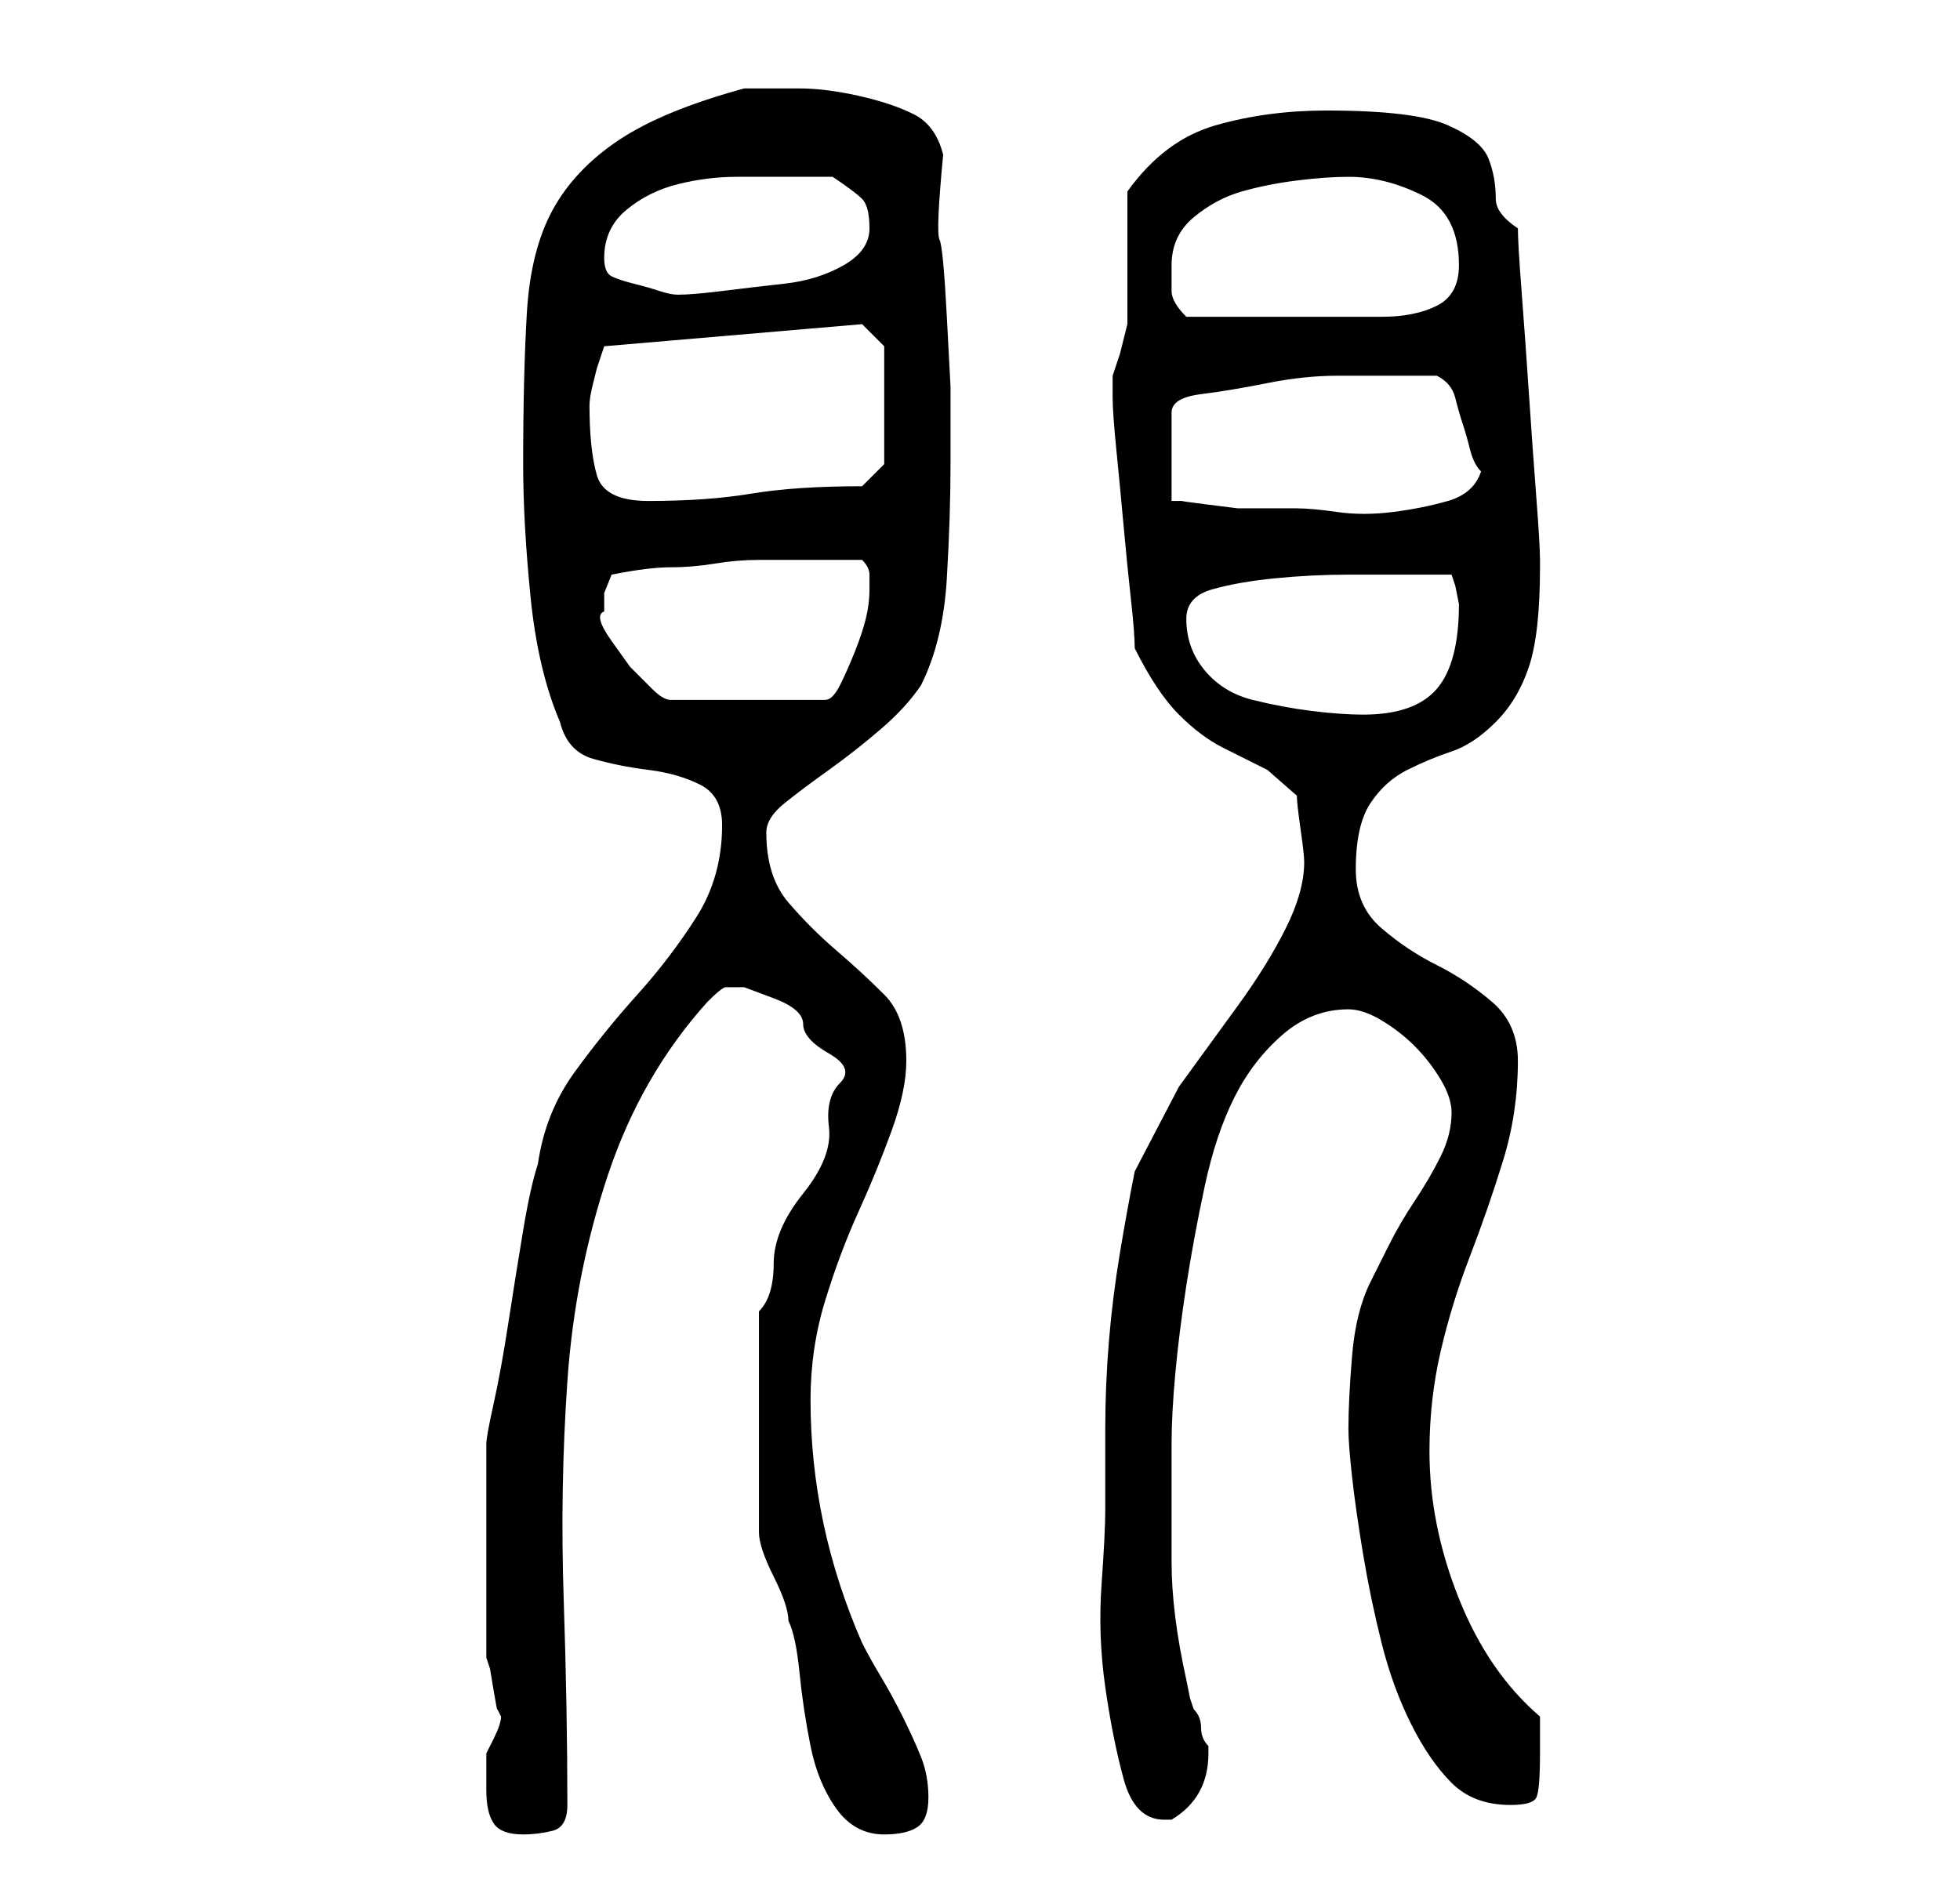 <?xml version="1.0" standalone="no"?>
<!DOCTYPE svg PUBLIC "-//W3C//DTD SVG 1.1//EN" "http://www.w3.org/Graphics/SVG/1.1/DTD/svg11.dtd" >
<svg xmlns="http://www.w3.org/2000/svg" xmlns:xlink="http://www.w3.org/1999/xlink" version="1.1" viewBox="-10 0 266 256">
   <path fill="currentColor"
d="M56 243q0 3 1 4.5t4 1.5q2 0 4 -0.5t2 -3.5q0 -13 -0.5 -28t0.5 -29.5t5.5 -28t13.5 -23.5q2 -2 2.5 -2h2.5t4 1.5t4 3.5t3.5 4t1.5 4t-1.5 6t-3.5 9t-4 9.5t-2 6.5v30q0 2 2 6t2 6q1 2 1.5 7t1.5 10t3.5 8.5t6.5 3.5q3 0 4.5 -1t1.5 -4t-1 -5.5t-2.5 -5.5t-3 -5.5
t-2.5 -4.5q-7 -16 -7 -33q0 -7 2 -13.5t4.5 -12t4.5 -11t2 -9.5q0 -6 -3 -9t-6.5 -6t-6.5 -6.5t-3 -9.5q0 -2 2.5 -4t6 -4.5t7 -5.5t5.5 -6q3 -6 3.5 -14.5t0.5 -15.5v-10.5t-0.5 -9.5t-1 -10.5t0.5 -11.5q-1 -4 -4 -5.5t-7.5 -2.5t-8 -1h-5.5h-2q-11 3 -17 7t-9 9.5
t-3.5 14t-0.5 20.5q0 8 1 18t4 17q1 4 4.5 5t7.5 1.5t7 2t3 5.5q0 7 -3.5 12.5t-8 10.5t-8.5 10.5t-5 12.5q-1 3 -2 9t-2 12.5t-2 11t-1 5.5v2v4v4v3v4v5.5v4.5v2l0.5 1.5t0.5 3t0.5 2.5l0.5 1q0 1 -1 3l-1 2v5zM140 205q0 3 -0.5 10t0.5 14t2.5 12.5t5.5 5.5h1q5 -3 5 -9
v-1q-1 -1 -1 -2.5t-1 -2.5l-0.5 -1.5t-0.5 -2.5q-2 -9 -2 -16v-16q0 -4 0.5 -9.5t1.5 -12t2.5 -13.5t4 -12t6.5 -8.5t9 -3.5q2 0 4.5 1.5t4.5 3.5t3.5 4.5t1.5 4.5q0 3 -1.5 6t-3.5 6t-3.5 6l-2.5 5q-2 4 -2.5 10t-0.5 10q0 2 0.5 6.5t1.5 10.5t2.5 12t4 11t5.5 8t8 3
q3 0 3.5 -1t0.5 -6v-5q-7 -6 -11 -16t-4 -20q0 -7 1.5 -13.5t4 -13t4.5 -13t2 -13.5q0 -5 -3.5 -8t-7.5 -5t-7.5 -5t-3.5 -8q0 -6 2 -9t5 -4.5t6 -2.5t6 -4t4.5 -7.5t1.5 -13.5v-1q0 -2 -0.5 -8.5t-1 -14t-1 -14t-0.5 -8.5q-3 -2 -3 -4q0 -3 -1 -5.5t-5.5 -4.5t-16.5 -2
q-8 0 -15 2t-12 9v3.5v5.5v5.5v3.5t-1 4l-1 3v2v1q0 2 0.5 7t1 10.5t1 10t0.5 6.5q3 6 6 9t6 4.5l6 3t4 3.5q0 1 0.5 4.5t0.5 4.5q0 4 -2.5 9t-6.5 10.5l-8 11t-6 11.5q-1 5 -2 11t-1.5 12t-0.5 12v11zM151 84q0 -3 3.5 -4t8.5 -1.5t10 -0.5h7h7l0.5 1.5t0.5 2.5
q0 8 -3 11.5t-10 3.5q-3 0 -7 -0.5t-8 -1.5t-6.5 -4t-2.5 -7zM72 83v-2.5t1 -2.5q5 -1 8 -1t6 -0.5t6 -0.5h7h7q1 1 1 2v2q0 2 -0.5 4t-1.5 4.5t-2 4.5t-2 2h-21q-1 0 -2.5 -1.5l-3 -3t-2.5 -3.5t-1 -4zM178 51h3.5h3.5q2 1 2.5 3t1 3.5t1 3.5t1.5 3q-1 3 -4.5 4t-7.5 1.5
t-7.5 0t-5.5 -0.5h-4h-4t-4 -0.5t-3.5 -0.5h-1.5v-12q0 -2 4 -2.5t9 -1.5t9.5 -1h6.5zM70 55q0 -1 0.5 -3l0.5 -2l1 -3l35 -3l3 3v16l-3 3q-9 0 -15 1t-14 1q-6 0 -7 -3.5t-1 -9.5zM149 36q0 -4 3 -6.5t6.5 -3.5t7.5 -1.5t7 -0.5q5 0 10 2.5t5 9.5q0 4 -3 5.5t-7.5 1.5h-9
h-6.5h-11q-2 -2 -2 -3.5v-3.5zM72 35q0 -4 3 -6.5t7 -3.5t8 -1h7h3h3q3 2 4 3t1 4t-3.5 5t-8 2.5t-8.5 1t-6 0.5q-1 0 -2.5 -0.5t-3.5 -1t-3 -1t-1 -2.5z" />
</svg>
